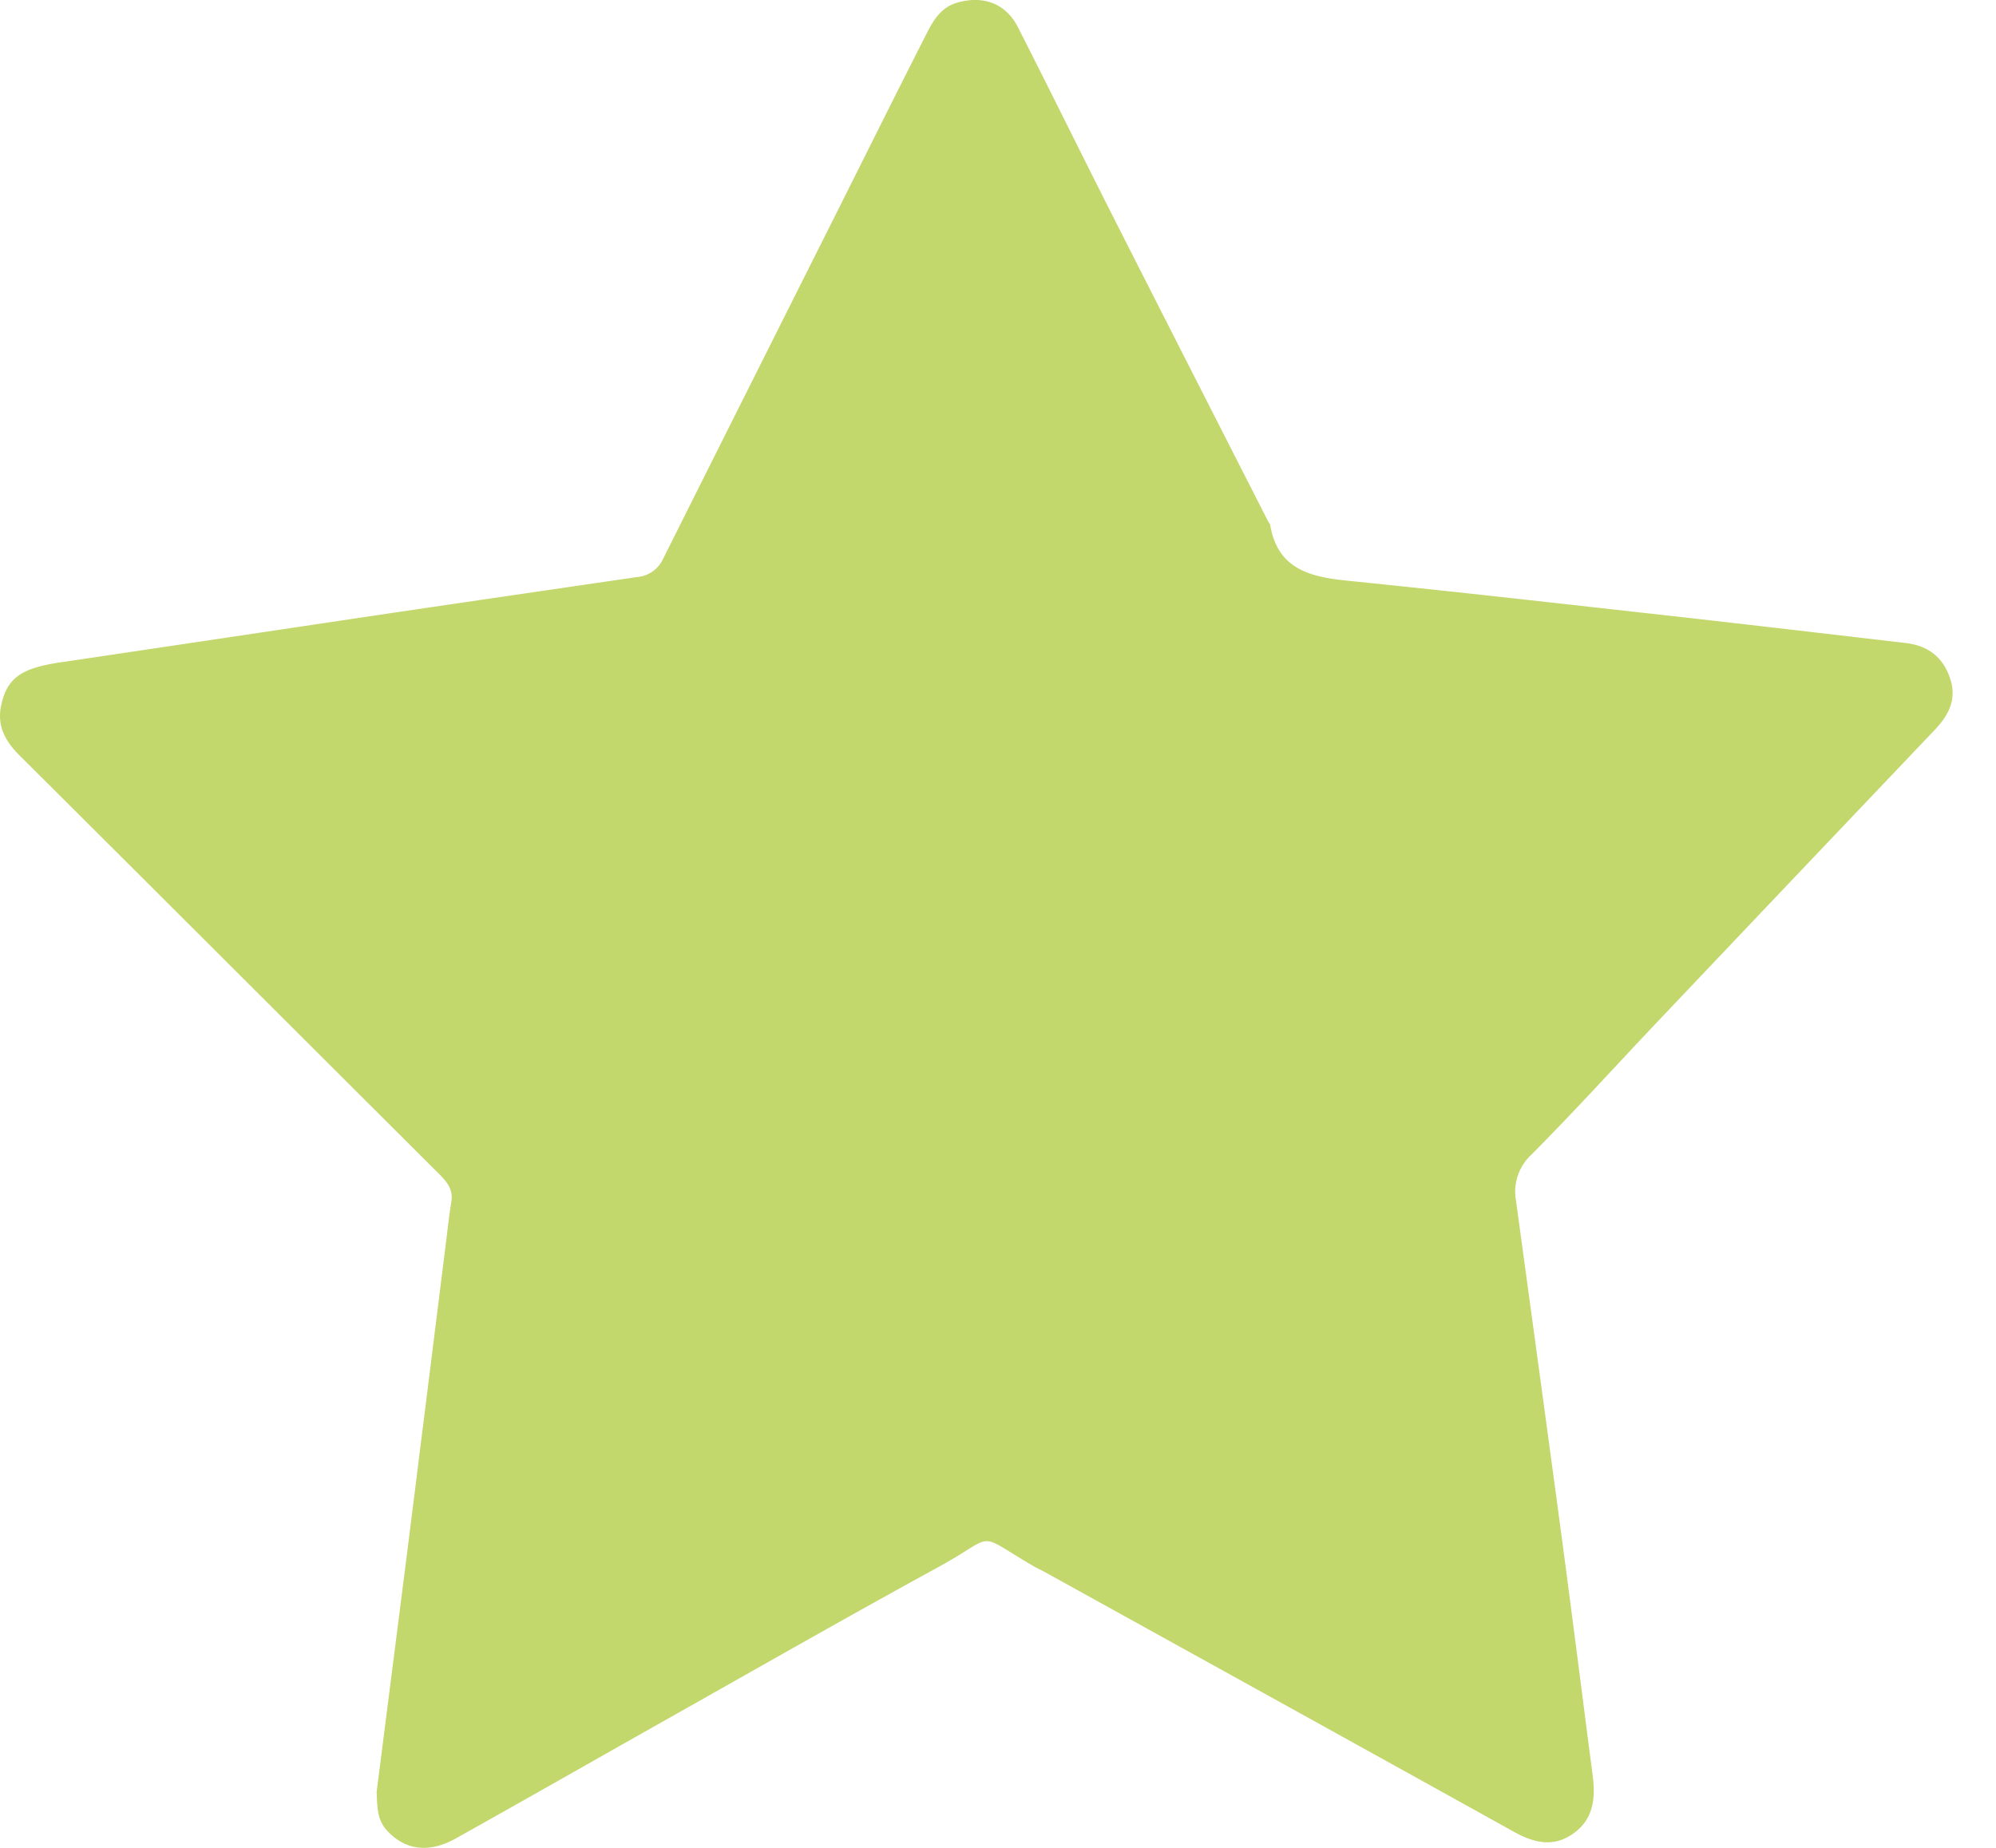 <svg width="27" height="25" fill="none" xmlns="http://www.w3.org/2000/svg"><path d="M5.094 24.25l.3-2.353c.098-.767.195-1.534.29-2.301.119-.94.235-1.879.353-2.819.021-.172.04-.345.068-.516.03-.17-.062-.274-.171-.384-1.89-1.884-3.778-3.773-5.67-5.657-.19-.19-.307-.396-.249-.673.077-.37.268-.506.791-.584 1.513-.224 3.024-.451 4.536-.676 1.091-.161 2.183-.32 3.275-.48a.423.423 0 00.348-.237c.783-1.566 1.569-3.13 2.353-4.695.399-.795.794-1.591 1.197-2.383.098-.193.197-.389.436-.457.348-.099.654.01.818.332.442.868.871 1.743 1.312 2.612.69 1.361 1.383 2.72 2.075 4.079.008.015.024.028.026.045.103.604.548.704 1.06.755 1.46.148 2.92.314 4.38.477 1.052.118 2.105.242 3.158.365.293.034.499.184.597.472.098.286-.016.504-.208.705-1.255 1.32-2.51 2.64-3.762 3.961-.563.594-1.113 1.202-1.69 1.782a.683.683 0 00-.209.63c.205 1.508.412 3.014.614 4.522.145 1.085.282 2.171.423 3.257.04.31.007.597-.28.789-.268.18-.527.108-.786-.035-.96-.534-1.92-1.065-2.88-1.597l-3.474-1.922c-.045-.025-.094-.046-.139-.072-.818-.475-.478-.437-1.285.005-1.245.681-2.478 1.386-3.715 2.083-.94.53-1.878 1.066-2.821 1.593-.368.205-.687.156-.928-.105-.142-.153-.132-.333-.142-.518z" fill="#C2D76C"/></svg>